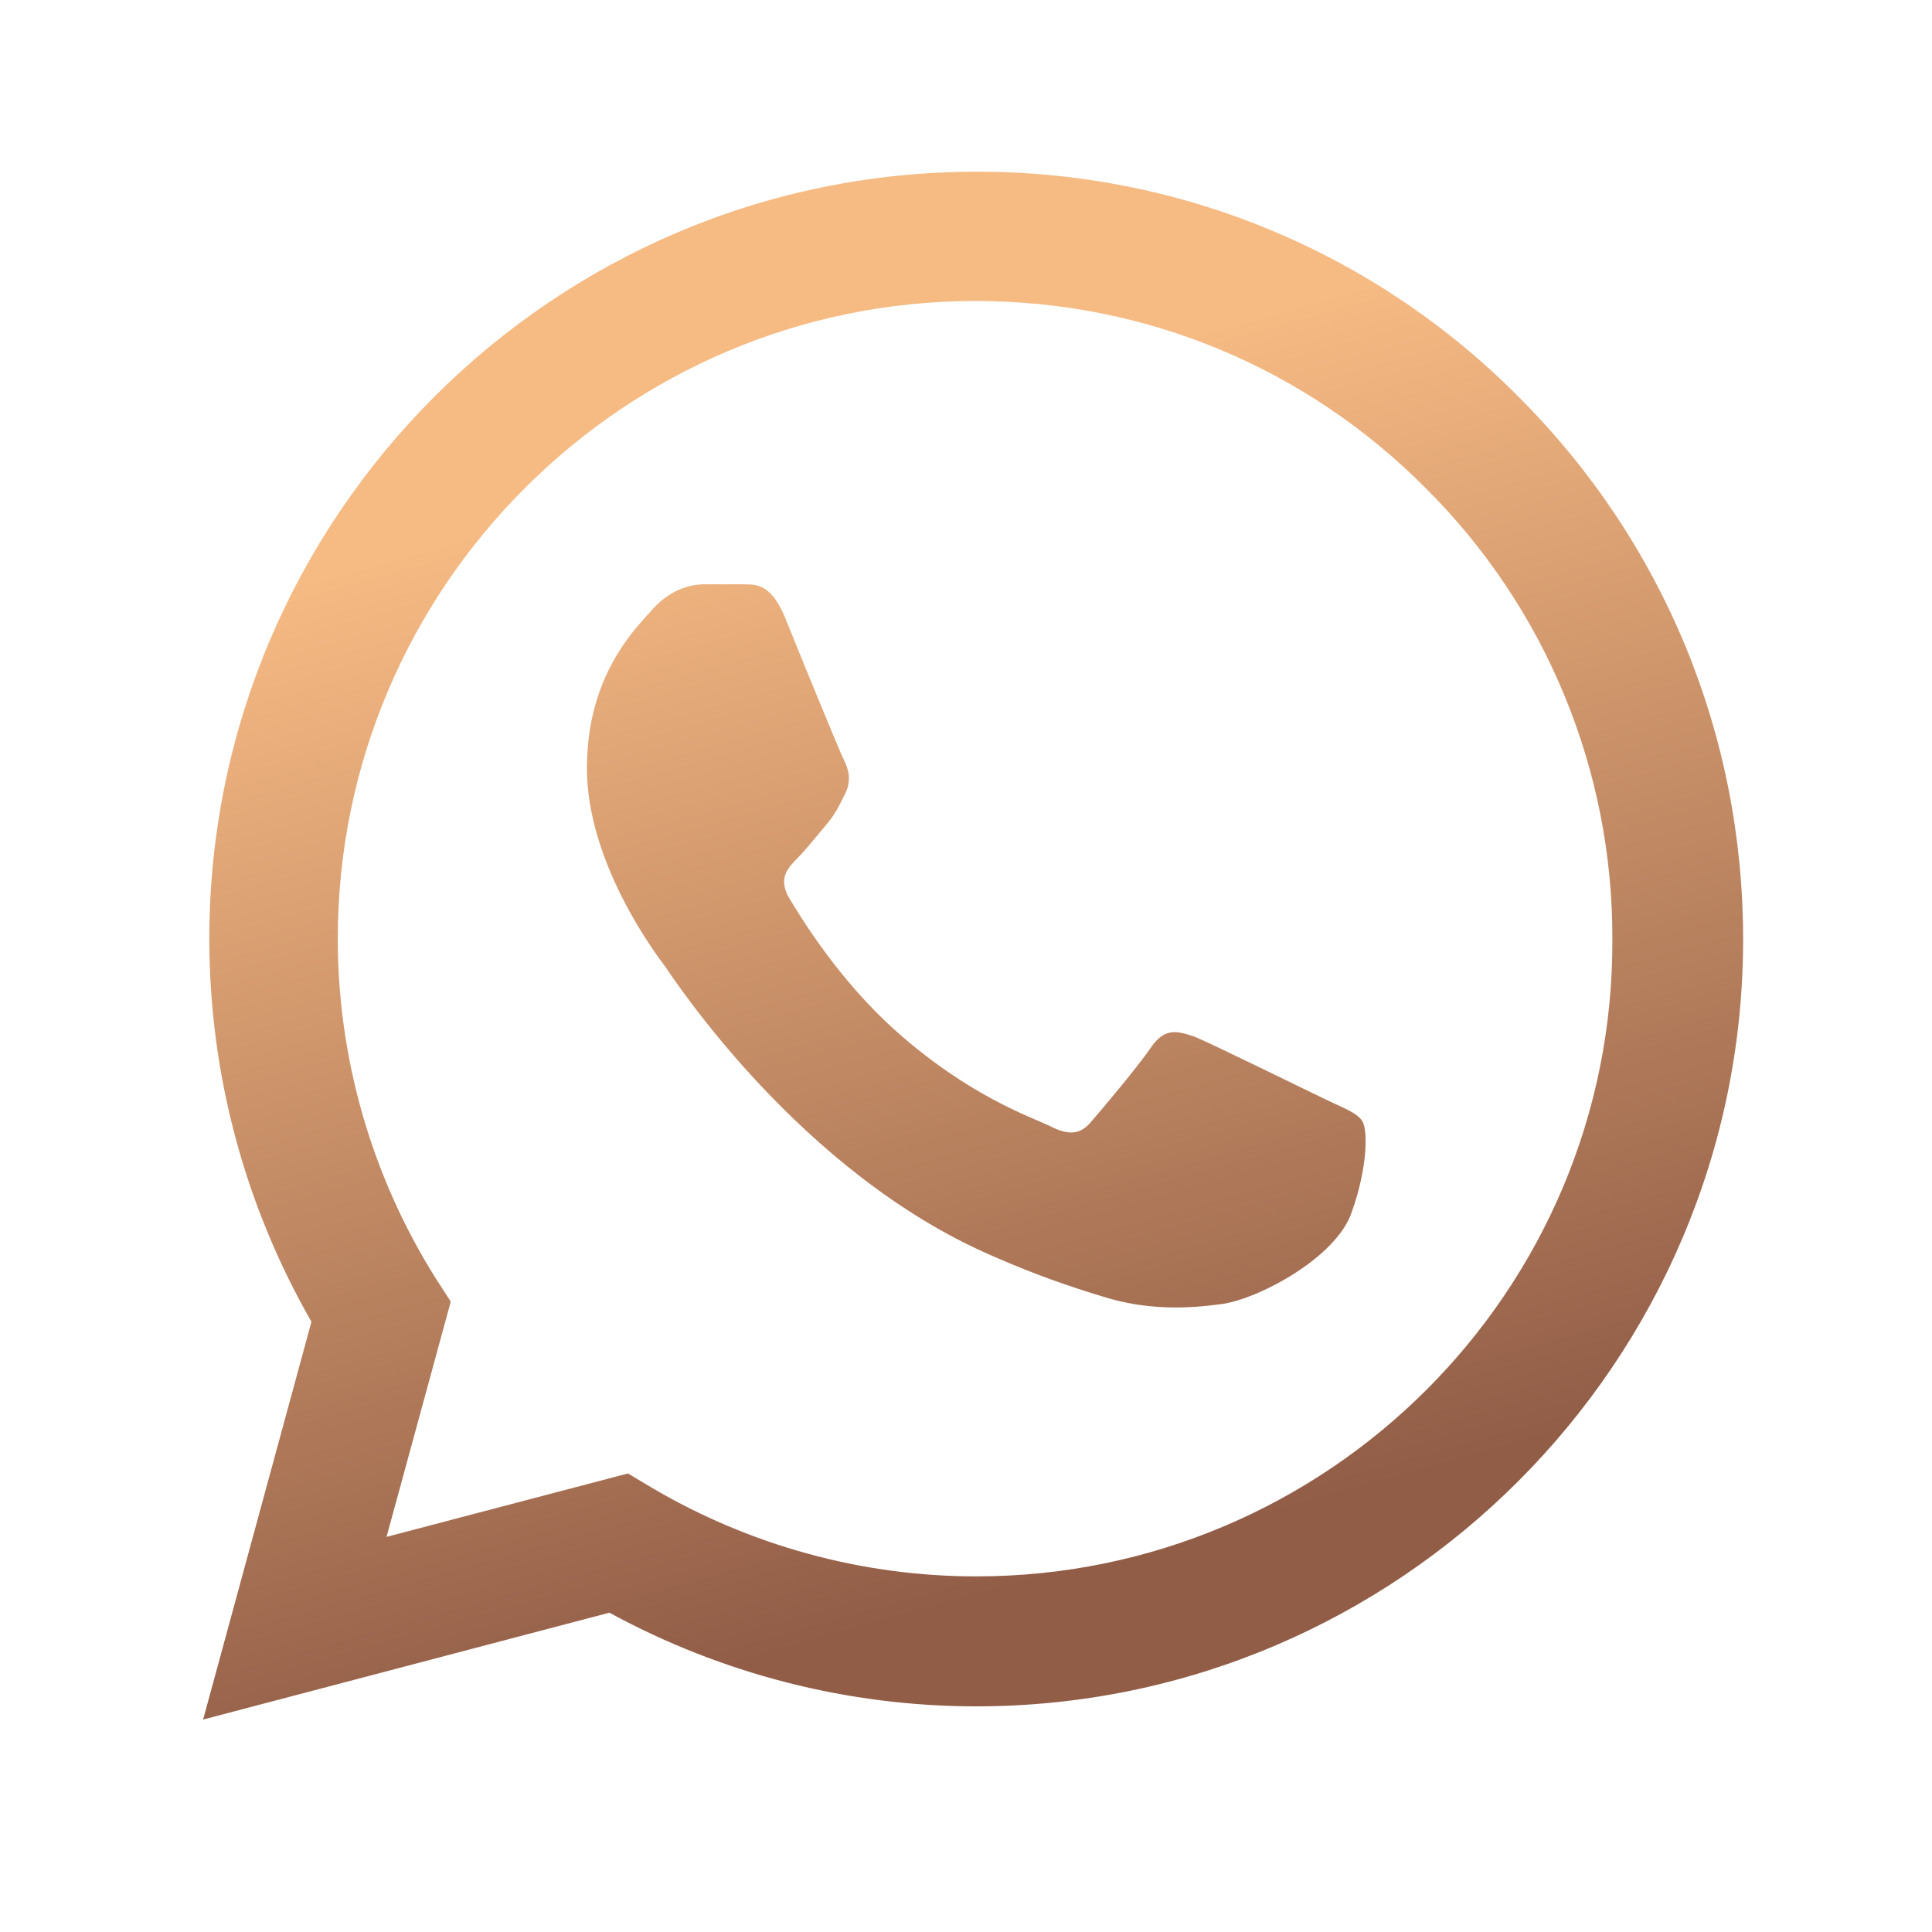 <svg width="29" height="29" viewBox="0 0 29 29" fill="none" xmlns="http://www.w3.org/2000/svg">
<path d="M22.796 5.958C21.731 4.883 20.463 4.03 19.065 3.45C17.667 2.869 16.167 2.573 14.653 2.578C8.311 2.578 3.142 7.747 3.142 14.09C3.142 16.123 3.676 18.097 4.675 19.84L3.049 25.811L9.147 24.207C10.832 25.125 12.725 25.613 14.653 25.613C20.996 25.613 26.165 20.444 26.165 14.101C26.165 11.023 24.969 8.131 22.796 5.958ZM14.653 23.662C12.934 23.662 11.25 23.197 9.775 22.326L9.426 22.117L5.802 23.069L6.766 19.538L6.534 19.178C5.578 17.653 5.071 15.889 5.07 14.09C5.07 8.816 9.368 4.518 14.642 4.518C17.197 4.518 19.602 5.517 21.402 7.329C22.294 8.217 23.001 9.272 23.481 10.435C23.962 11.597 24.207 12.844 24.202 14.101C24.225 19.375 19.927 23.662 14.653 23.662ZM19.904 16.506C19.613 16.367 18.196 15.67 17.941 15.565C17.674 15.472 17.488 15.426 17.29 15.704C17.093 15.995 16.547 16.645 16.384 16.831C16.222 17.029 16.047 17.052 15.757 16.901C15.466 16.762 14.537 16.448 13.445 15.472C12.586 14.706 12.017 13.765 11.842 13.474C11.68 13.184 11.819 13.033 11.97 12.882C12.098 12.754 12.261 12.545 12.4 12.382C12.539 12.22 12.597 12.092 12.69 11.906C12.783 11.709 12.737 11.546 12.667 11.406C12.597 11.267 12.017 9.85 11.784 9.269C11.552 8.712 11.308 8.781 11.134 8.77H10.576C10.379 8.77 10.077 8.839 9.809 9.13C9.554 9.42 8.81 10.117 8.81 11.534C8.81 12.951 9.844 14.322 9.984 14.508C10.123 14.706 12.017 17.61 14.897 18.852C15.583 19.154 16.117 19.329 16.535 19.456C17.221 19.677 17.848 19.642 18.347 19.573C18.905 19.491 20.055 18.876 20.287 18.202C20.531 17.528 20.531 16.959 20.45 16.831C20.369 16.703 20.194 16.645 19.904 16.506Z" fill="url(#paint0_linear_8813_529)"/>
<defs>
<linearGradient id="paint0_linear_8813_529" x1="15.914" y1="-2.45" x2="29.737" y2="46.952" gradientUnits="userSpaceOnUse">
<stop offset="0.15" stop-color="#F6BA83"/>
<stop offset="0.49" stop-color="#915D47"/>
</linearGradient>
</defs>
</svg>
